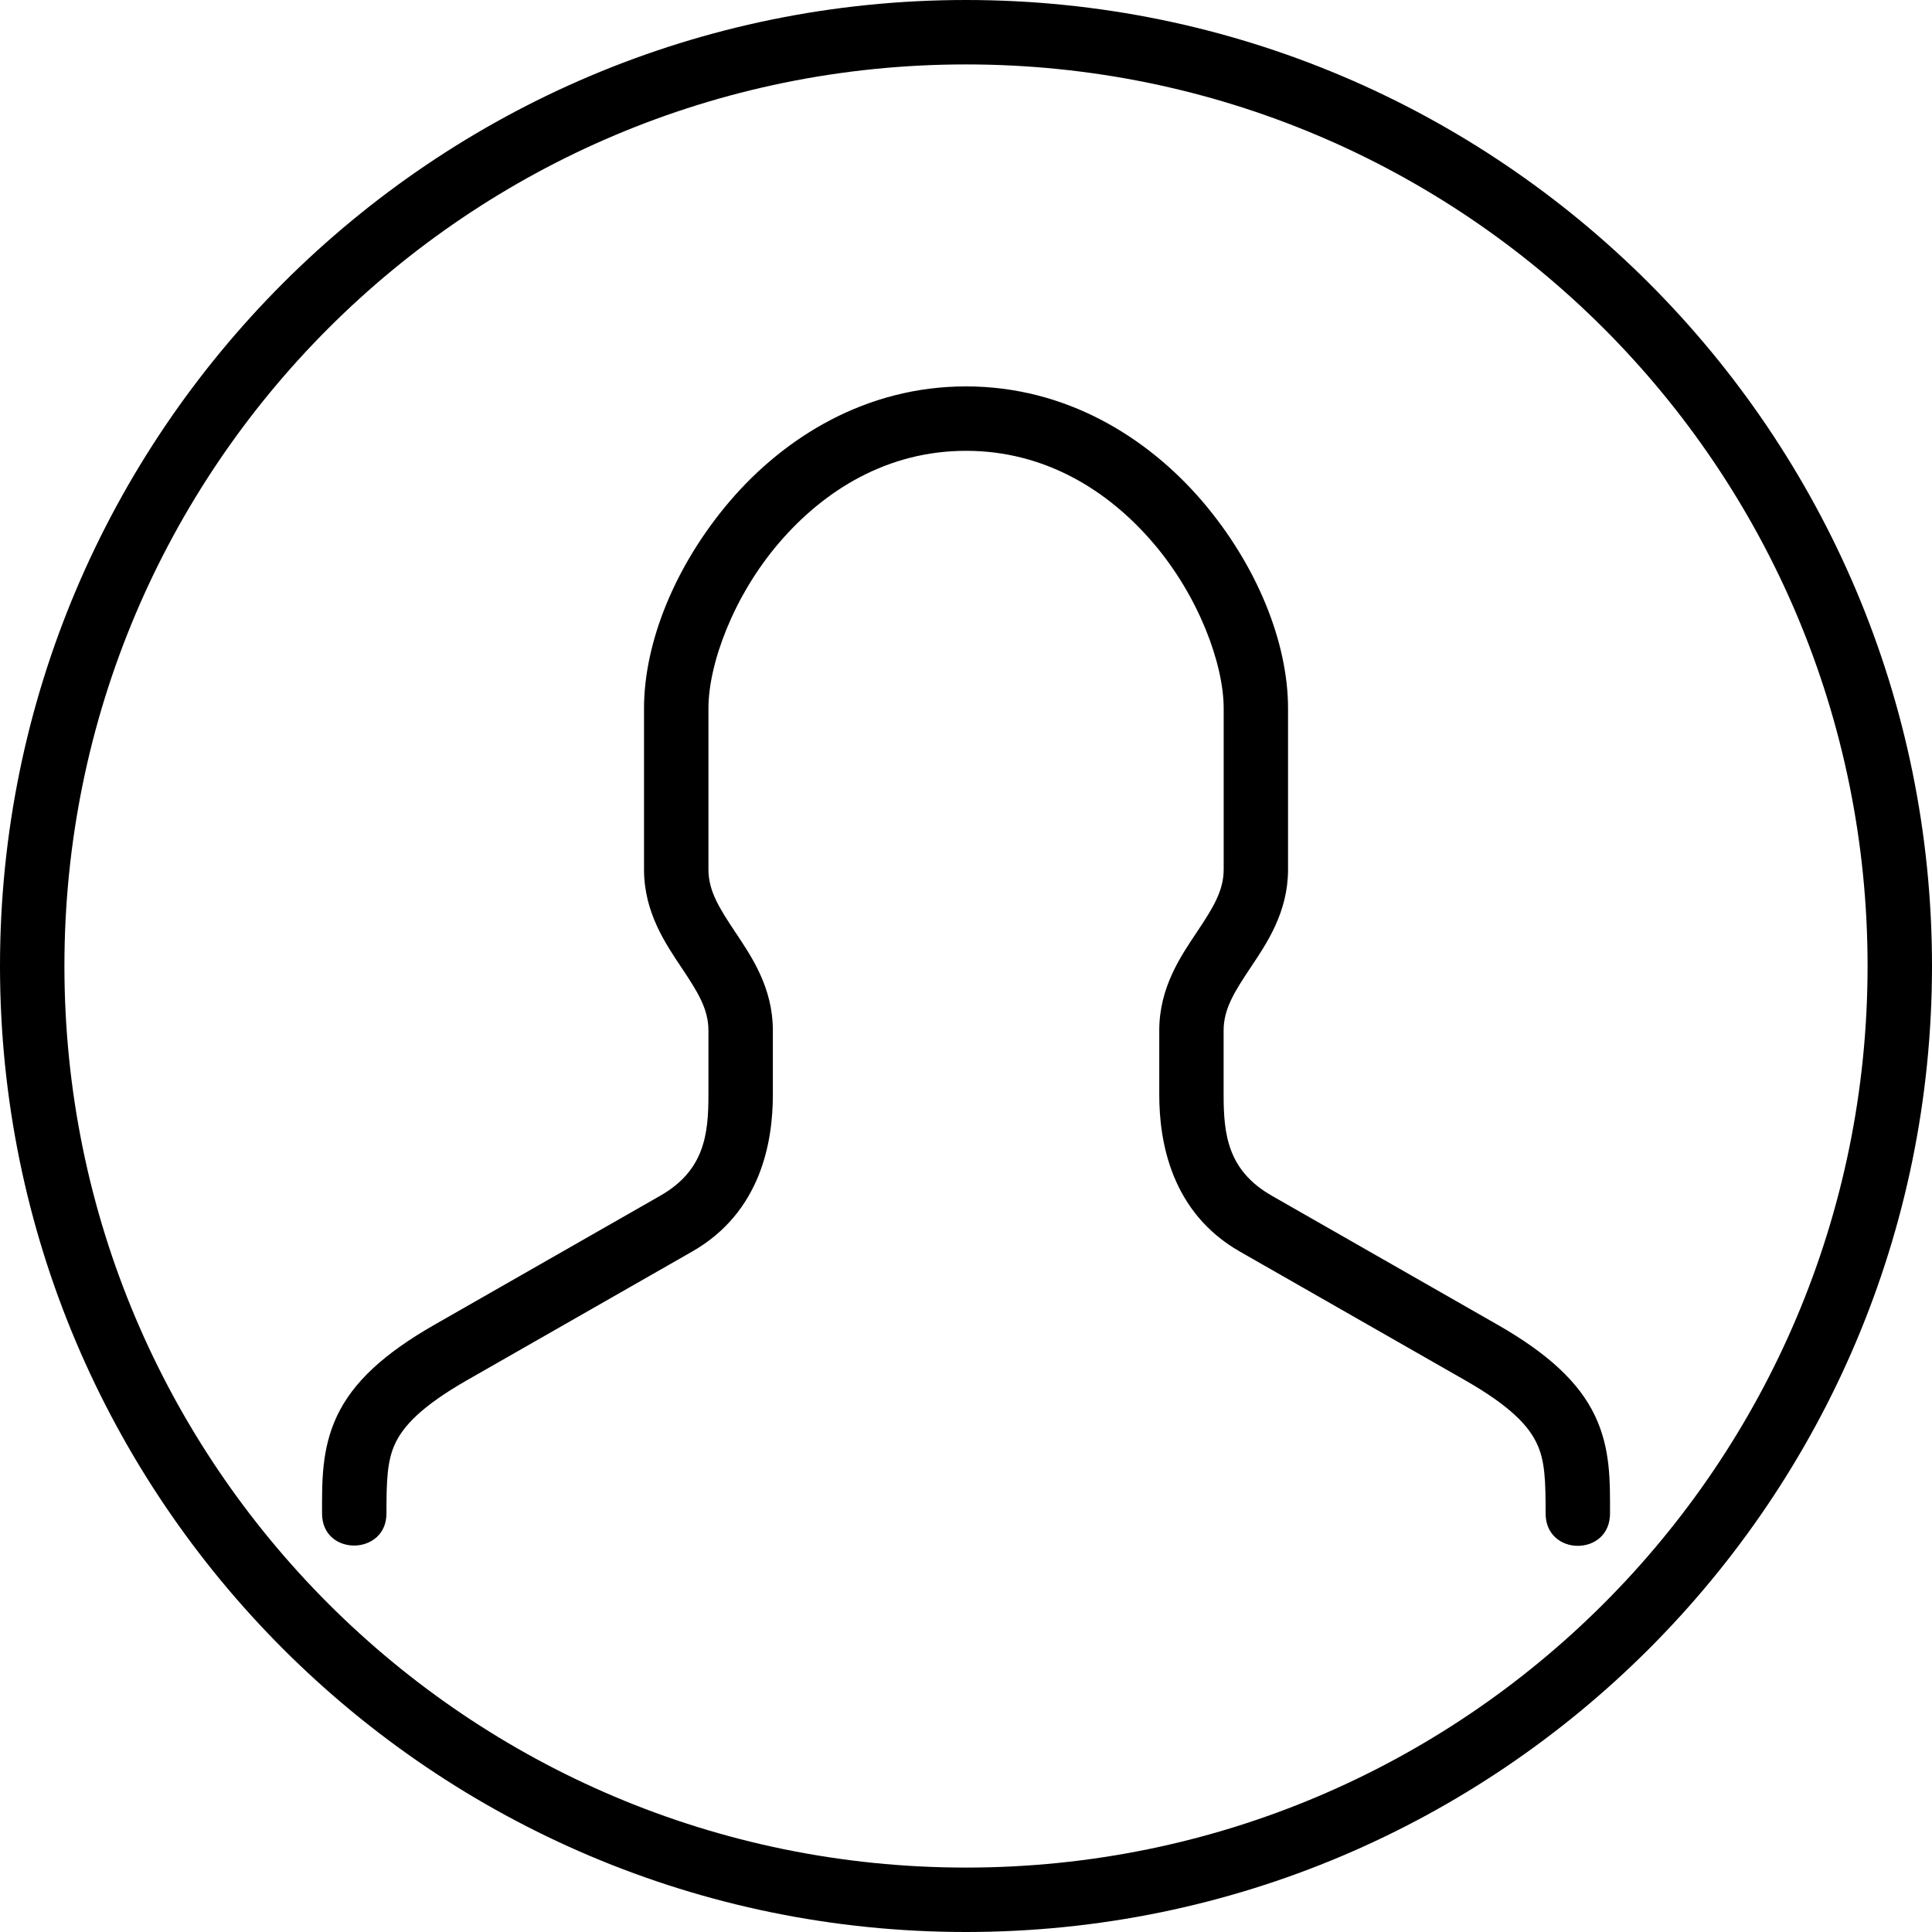 <!-- Generated by IcoMoon.io -->
<svg version="1.1" xmlns="http://www.w3.org/2000/svg" width="32" height="32" viewBox="0 0 32 32">
<title>mbri-user</title>
<path d="M16 6.4c-1.653 0-3.002 0.838-3.91 1.899-0.909 1.065-1.423 2.341-1.423 3.435v2.667c0 0.711 0.356 1.229 0.623 1.629s0.444 0.683 0.444 1.038v1.067c0 0.651-0.066 1.252-0.798 1.67l-3.733 2.133c-0.853 0.487-1.357 0.96-1.619 1.51-0.26 0.55-0.25 1.088-0.25 1.619 0 0.715 1.067 0.704 1.067 0 0-0.533 0.009-0.873 0.146-1.161 0.137-0.288 0.433-0.613 1.184-1.043l3.733-2.133c1.137-0.649 1.337-1.813 1.337-2.596v-1.067c0-0.711-0.356-1.229-0.623-1.629s-0.444-0.683-0.444-1.038v-2.667c0-0.736 0.413-1.859 1.167-2.739 0.753-0.881 1.803-1.527 3.1-1.527 1.296 0 2.347 0.646 3.1 1.527 0.754 0.88 1.167 2.005 1.167 2.739v2.667c0 0.355-0.177 0.638-0.444 1.038s-0.623 0.917-0.623 1.629v1.067c0 0.784 0.201 1.948 1.335 2.596l3.733 2.133c0.752 0.43 1.049 0.755 1.184 1.043 0.139 0.288 0.147 0.626 0.147 1.161 0 0.715 1.067 0.717 1.067 0 0-0.533 0.011-1.069-0.25-1.619-0.262-0.549-0.768-1.024-1.619-1.51l-3.733-2.133c-0.732-0.418-0.798-1.020-0.798-1.67v-1.067c0-0.355 0.177-0.638 0.444-1.038s0.623-0.917 0.623-1.629v-2.667c0-1.094-0.514-2.371-1.423-3.435-0.909-1.059-2.257-1.899-3.91-1.899zM16 0c-8.83 0-16 7.17-16 16s7.17 16 16 16c8.83 0 16-7.17 16-16s-7.17-16-16-16zM16 1.067c8.254 0 14.933 6.679 14.933 14.933s-6.679 14.933-14.933 14.933-14.933-6.679-14.933-14.933 6.679-14.933 14.933-14.933z"></path>
</svg>
